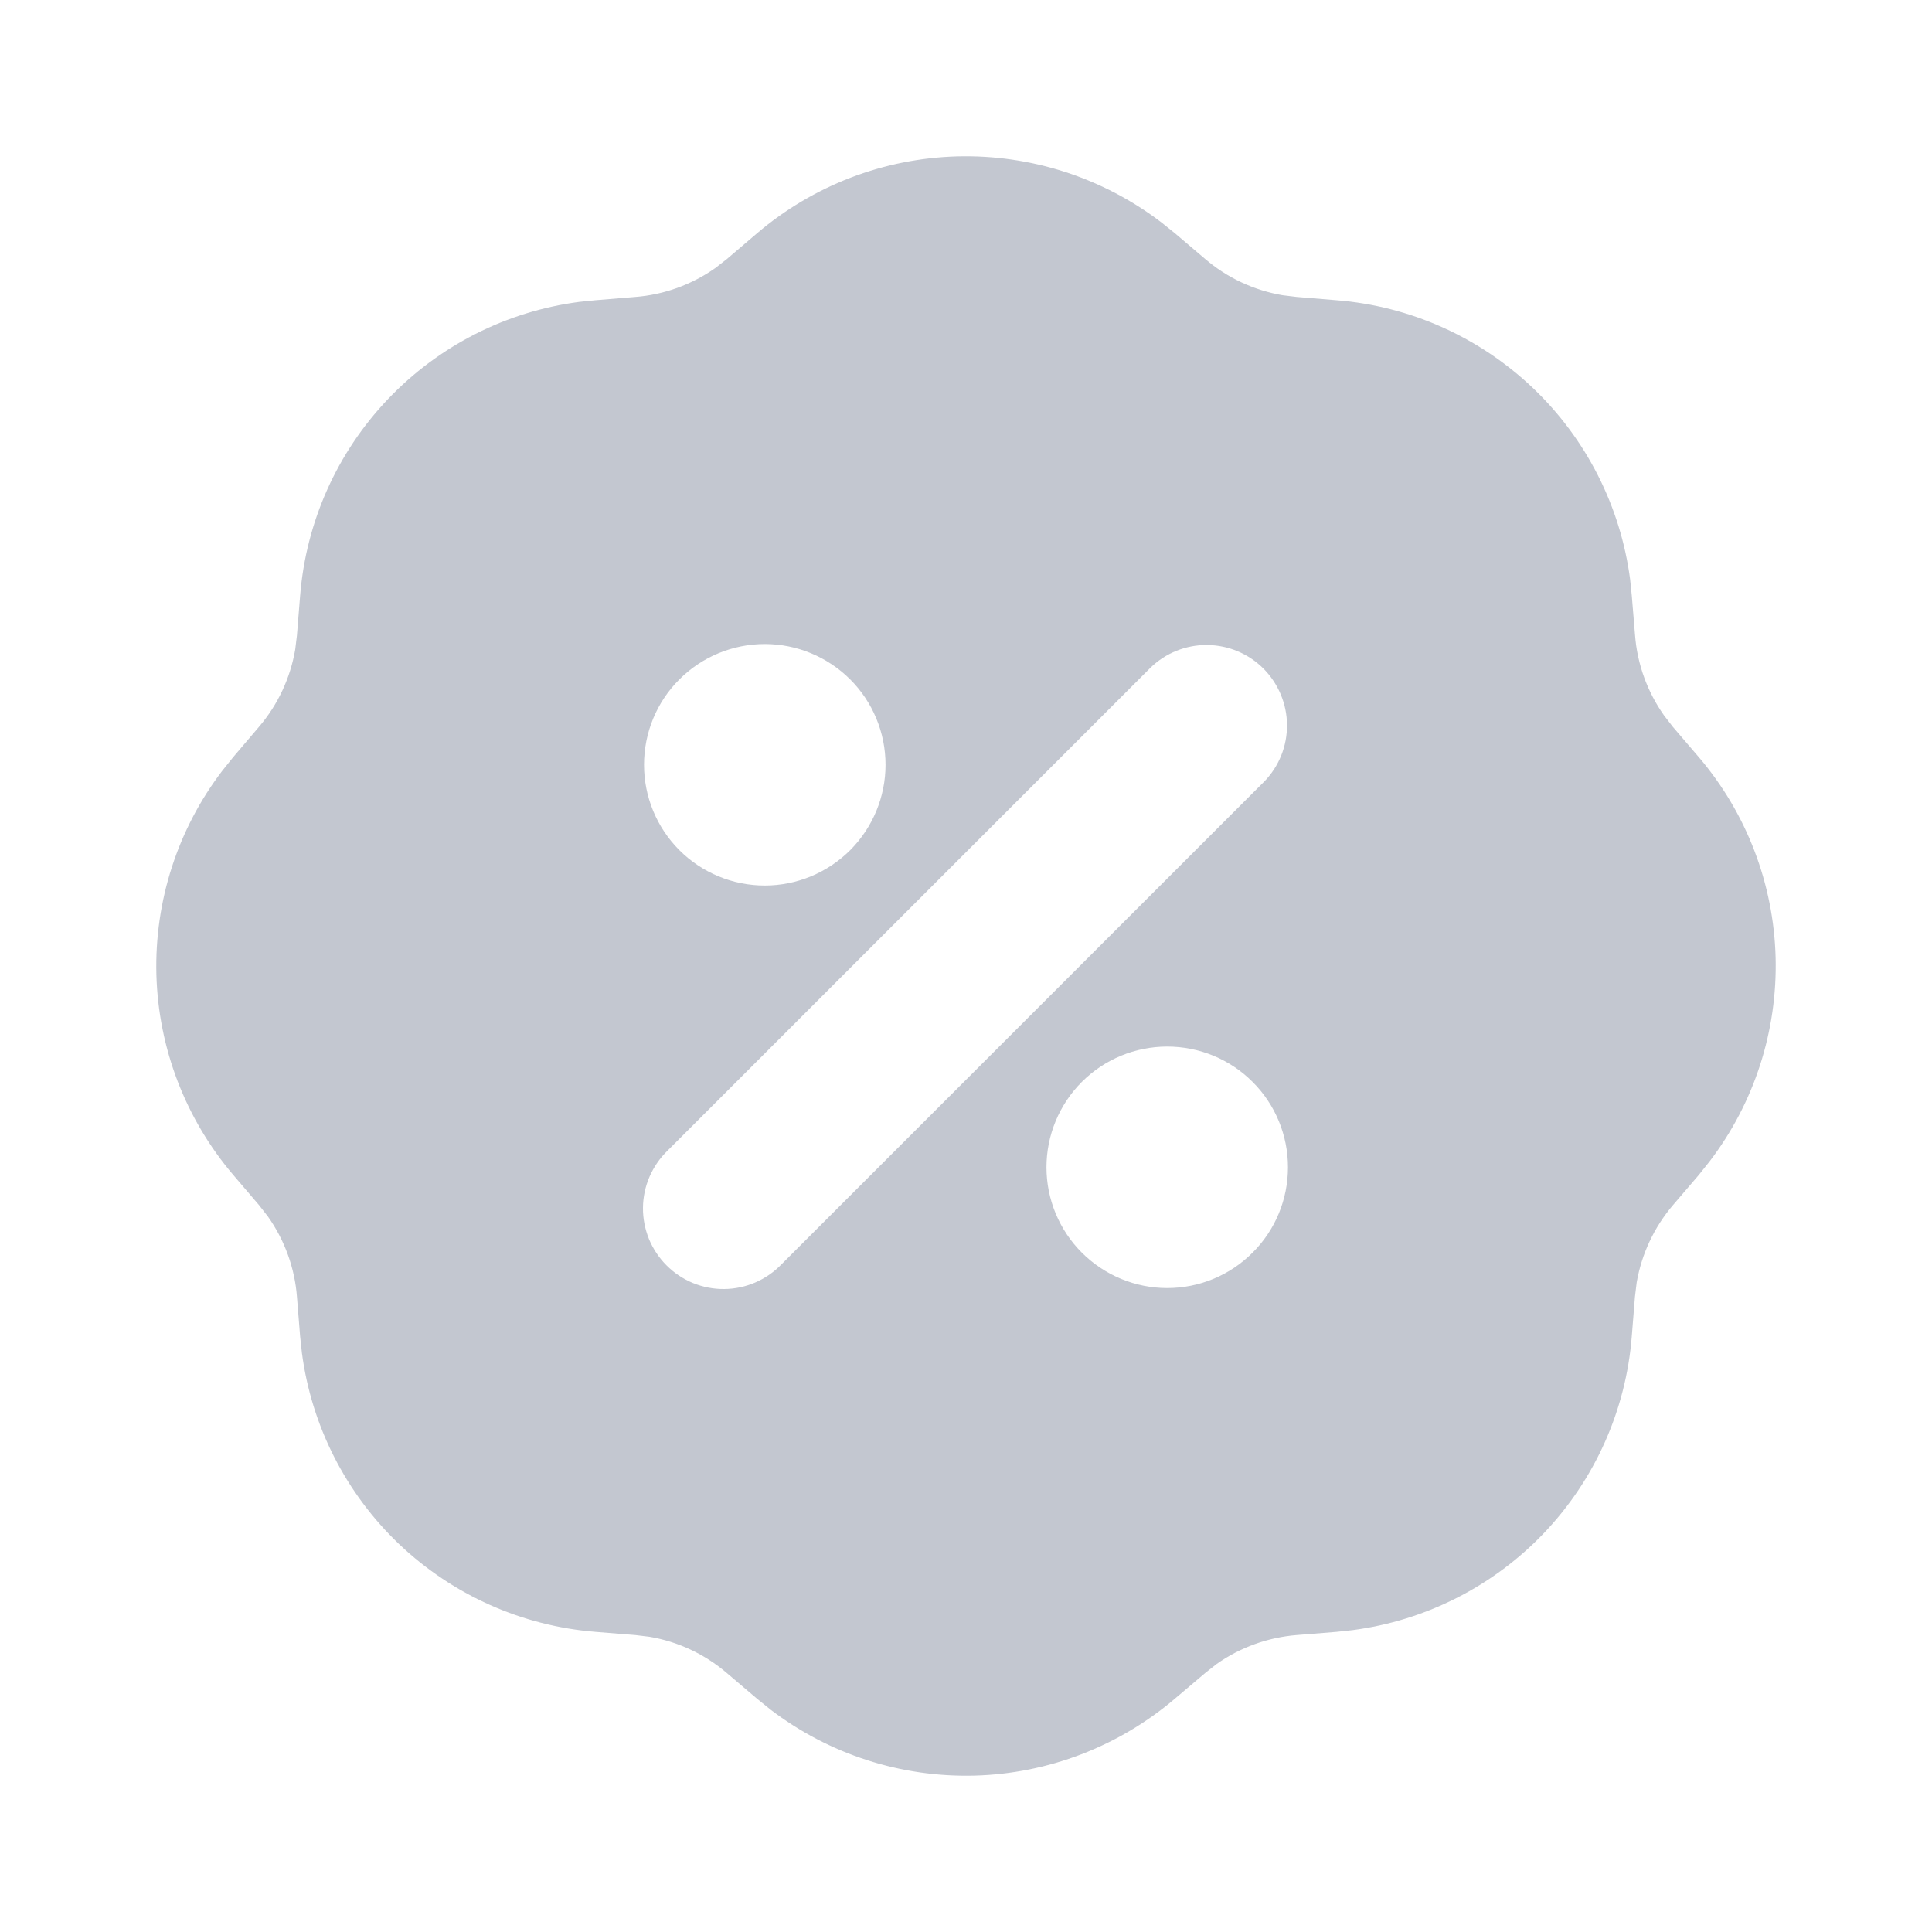 <svg width="20" height="20" viewBox="0 0 20 20" fill="none" xmlns="http://www.w3.org/2000/svg">
<g clip-path="url(#clip0_323_3314)">
<path fill-rule="evenodd" clip-rule="evenodd" d="M7.838 2.414C8.417 1.921 9.148 1.64 9.909 1.619C10.67 1.599 11.415 1.839 12.021 2.301L12.162 2.414L12.476 2.681C12.704 2.876 12.98 3.005 13.276 3.056L13.424 3.074L13.835 3.108C14.596 3.168 15.313 3.489 15.867 4.015C16.42 4.541 16.776 5.241 16.875 5.998L16.892 6.164L16.926 6.576C16.949 6.875 17.053 7.161 17.226 7.406L17.317 7.524L17.586 7.838C18.08 8.417 18.36 9.148 18.381 9.909C18.401 10.67 18.161 11.416 17.699 12.021L17.586 12.163L17.318 12.476C17.124 12.704 16.994 12.98 16.943 13.276L16.925 13.424L16.892 13.835C16.832 14.596 16.512 15.313 15.986 15.867C15.46 16.42 14.759 16.776 14.002 16.875L13.835 16.893L13.424 16.926C13.126 16.95 12.839 17.053 12.594 17.226L12.476 17.319L12.162 17.585C11.582 18.079 10.851 18.36 10.09 18.381C9.329 18.401 8.584 18.161 7.978 17.699L7.838 17.586L7.524 17.319C7.296 17.124 7.02 16.994 6.724 16.944L6.576 16.926L6.165 16.893C5.404 16.832 4.687 16.512 4.133 15.986C3.58 15.46 3.224 14.76 3.125 14.003L3.107 13.836L3.074 13.424C3.051 13.126 2.947 12.839 2.774 12.594L2.682 12.476L2.414 12.162C1.92 11.582 1.64 10.851 1.619 10.09C1.599 9.329 1.839 8.584 2.301 7.979L2.414 7.838L2.681 7.524C2.876 7.296 3.005 7.02 3.056 6.724L3.074 6.576L3.107 6.165C3.168 5.404 3.488 4.687 4.014 4.134C4.54 3.58 5.24 3.224 5.997 3.125L6.164 3.108L6.576 3.074C6.874 3.051 7.161 2.947 7.406 2.774L7.524 2.682L7.838 2.414ZM12.083 10.834C11.752 10.834 11.434 10.965 11.199 11.2C10.965 11.434 10.833 11.752 10.833 12.084C10.833 12.415 10.965 12.733 11.199 12.967C11.434 13.202 11.752 13.334 12.083 13.334C12.415 13.334 12.733 13.202 12.967 12.967C13.202 12.733 13.333 12.415 13.333 12.084C13.333 11.752 13.202 11.434 12.967 11.2C12.733 10.965 12.415 10.834 12.083 10.834ZM11.911 6.911L6.911 11.911C6.831 11.988 6.768 12.08 6.724 12.181C6.68 12.283 6.657 12.393 6.656 12.503C6.655 12.614 6.677 12.724 6.718 12.826C6.76 12.928 6.822 13.021 6.901 13.1C6.979 13.178 7.072 13.24 7.174 13.282C7.277 13.324 7.386 13.345 7.497 13.344C7.608 13.343 7.717 13.32 7.819 13.276C7.92 13.232 8.012 13.169 8.089 13.089L13.089 8.089C13.241 7.932 13.325 7.722 13.323 7.503C13.321 7.285 13.233 7.076 13.079 6.921C12.925 6.767 12.716 6.679 12.497 6.677C12.278 6.675 12.068 6.759 11.911 6.911ZM7.917 6.667C7.585 6.667 7.267 6.799 7.033 7.033C6.798 7.267 6.667 7.585 6.667 7.917C6.667 8.248 6.798 8.566 7.033 8.801C7.267 9.035 7.585 9.167 7.917 9.167C8.248 9.167 8.566 9.035 8.801 8.801C9.035 8.566 9.167 8.248 9.167 7.917C9.167 7.585 9.035 7.267 8.801 7.033C8.566 6.799 8.248 6.667 7.917 6.667Z" fill="#9BA2B1" fill-opacity="0.6"/>
</g>
<defs>
<clipPath id="clip0_323_3314">
<rect width="20" height="20" fill="white"/>
</clipPath>
</defs>
</svg>
